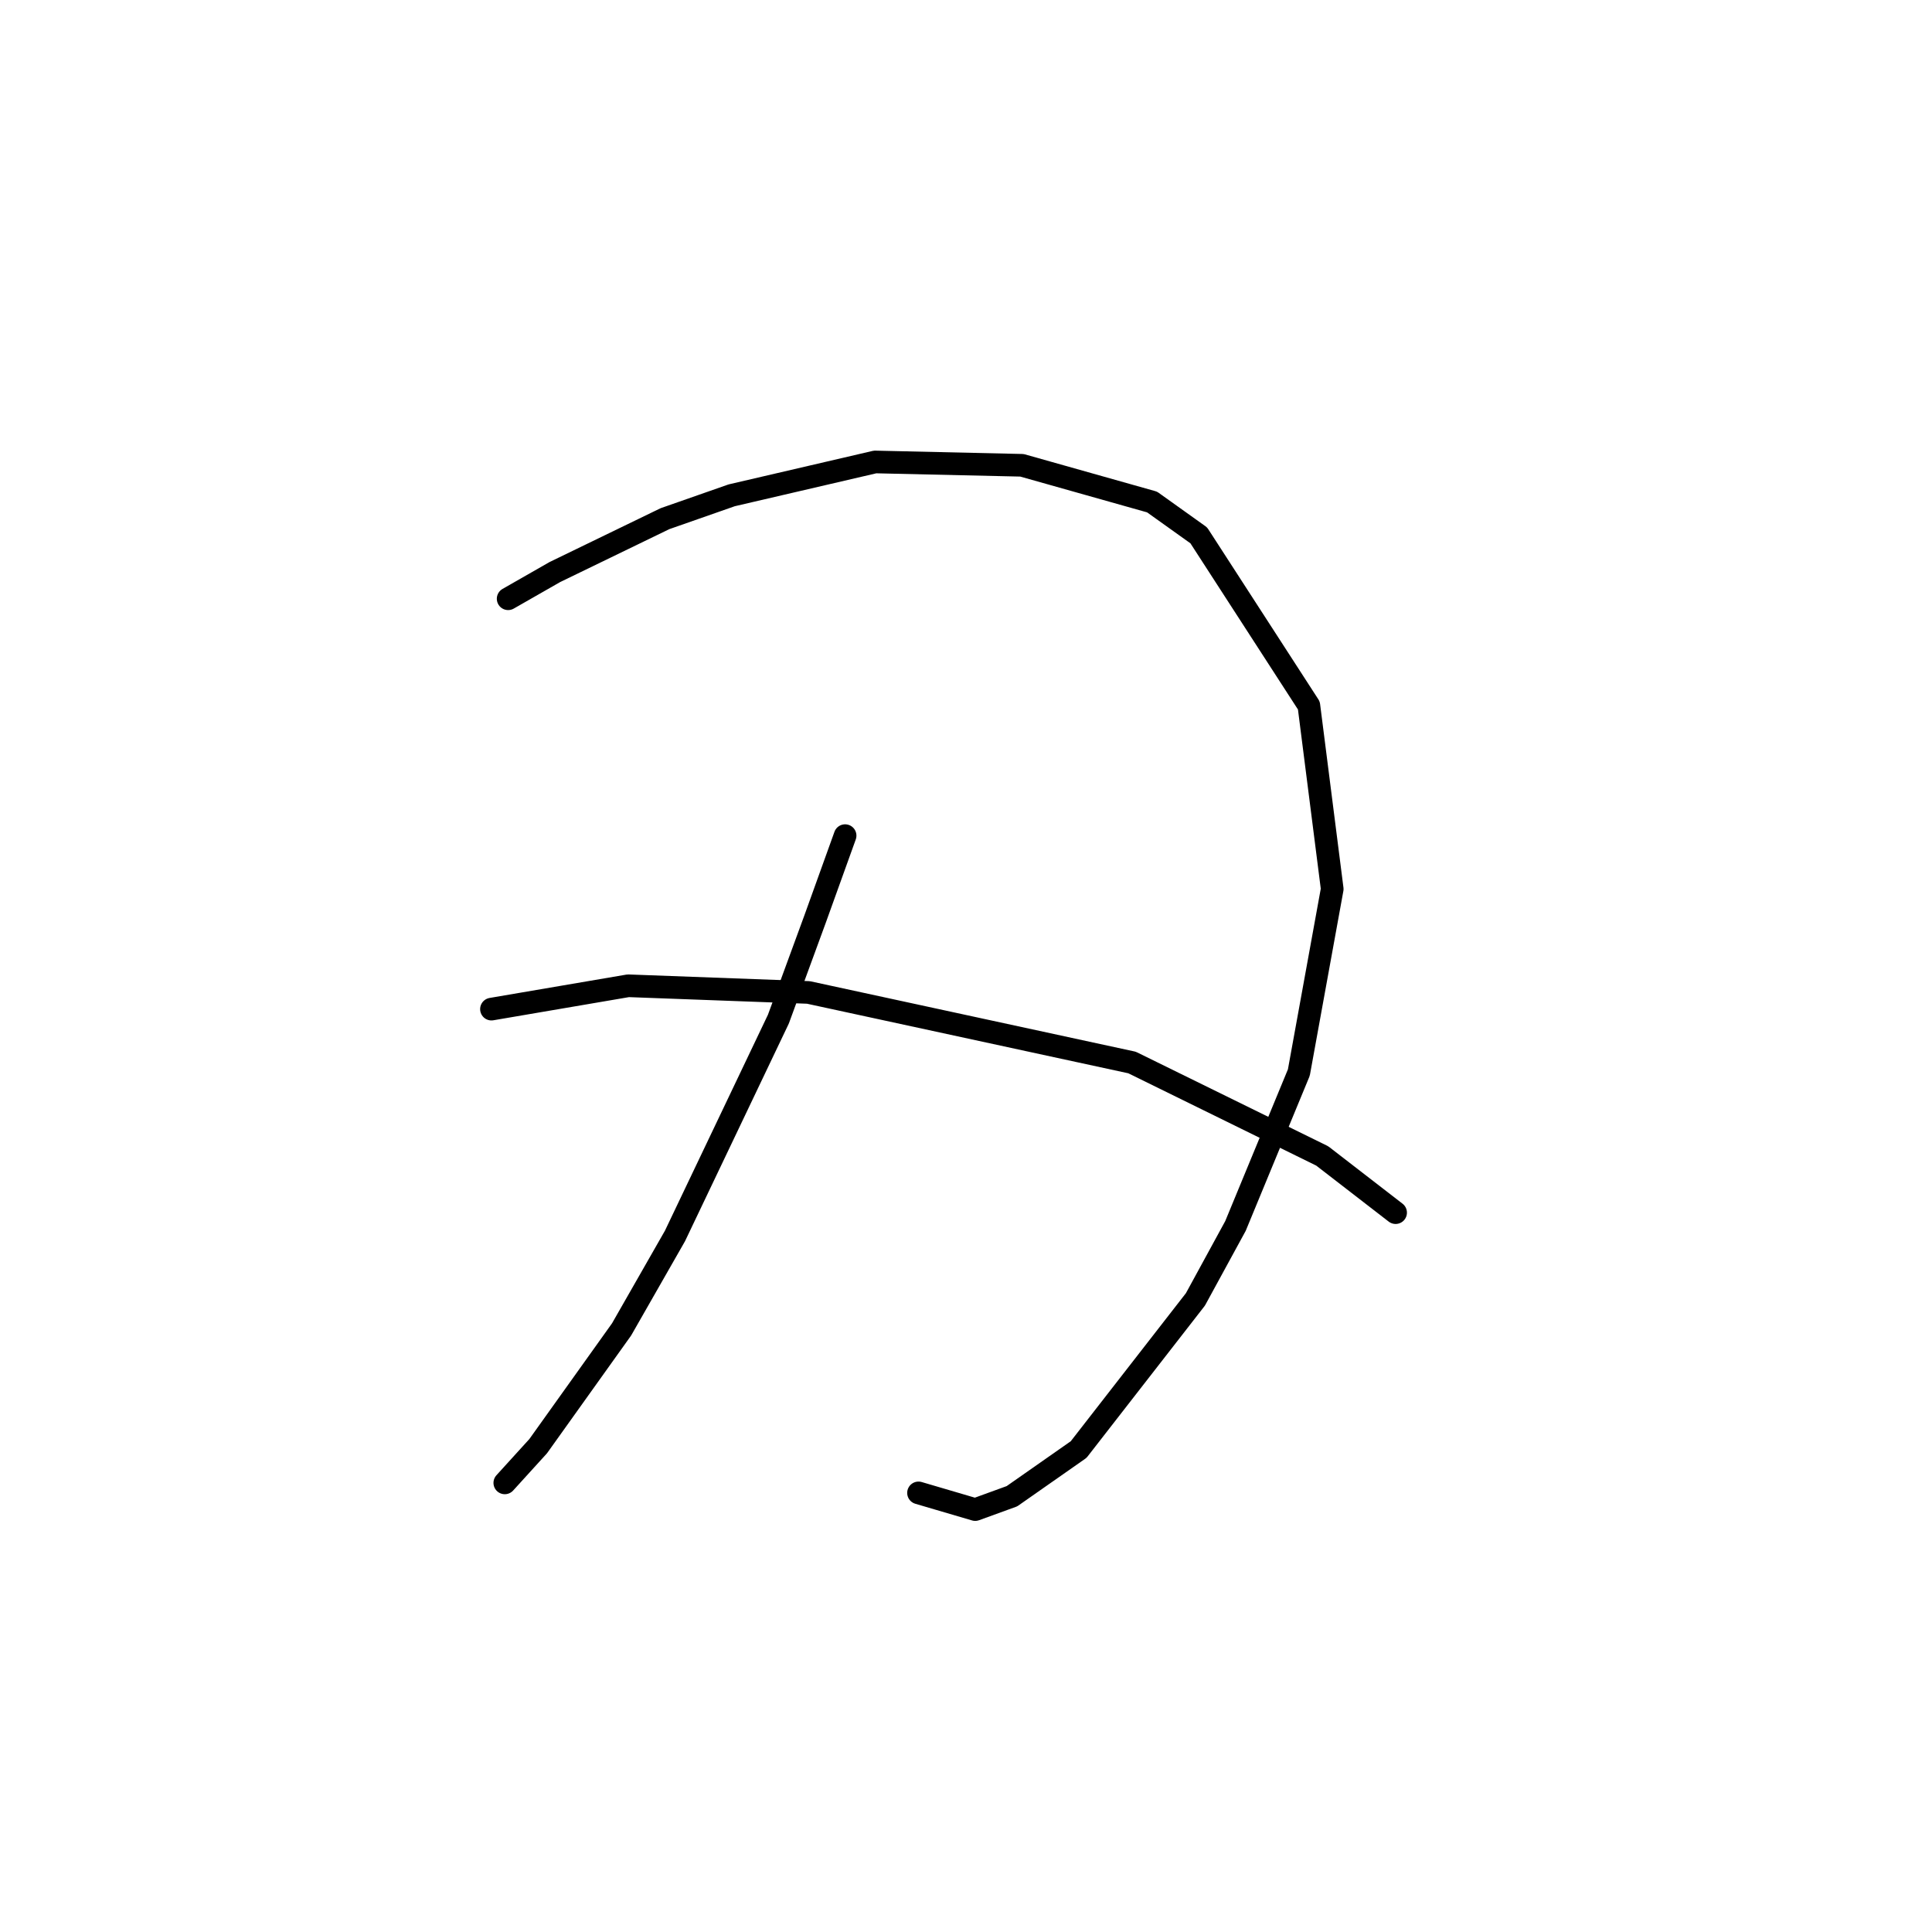 <?xml version="1.0" standalone="no"?>
    <svg width="256" height="256" xmlns="http://www.w3.org/2000/svg" version="1.1">
    <polyline stroke="black" stroke-width="3" stroke-linecap="round" fill="transparent" stroke-linejoin="round" points="67.331 79.338 73.52 75.801 88.109 68.728 96.95 65.633 115.96 61.212 135.412 61.654 152.653 66.517 158.842 70.938 173.431 93.484 176.526 117.799 172.105 142.114 163.705 162.45 158.4 172.176 142.927 192.07 134.086 198.259 129.223 200.027 121.707 197.817 121.707 197.817 " />
        <polyline stroke="black" stroke-width="3" stroke-linecap="round" fill="transparent" stroke-linejoin="round" points="111.981 110.726 108.003 121.778 103.14 135.041 89.435 163.776 82.362 176.155 71.309 191.628 66.888 196.49 66.888 196.49 " />
        <polyline stroke="black" stroke-width="3" stroke-linecap="round" fill="transparent" stroke-linejoin="round" points="65.12 133.714 83.246 130.62 107.118 131.504 150.001 140.788 175.2 153.166 184.926 160.682 184.926 160.682 " />
        </svg>